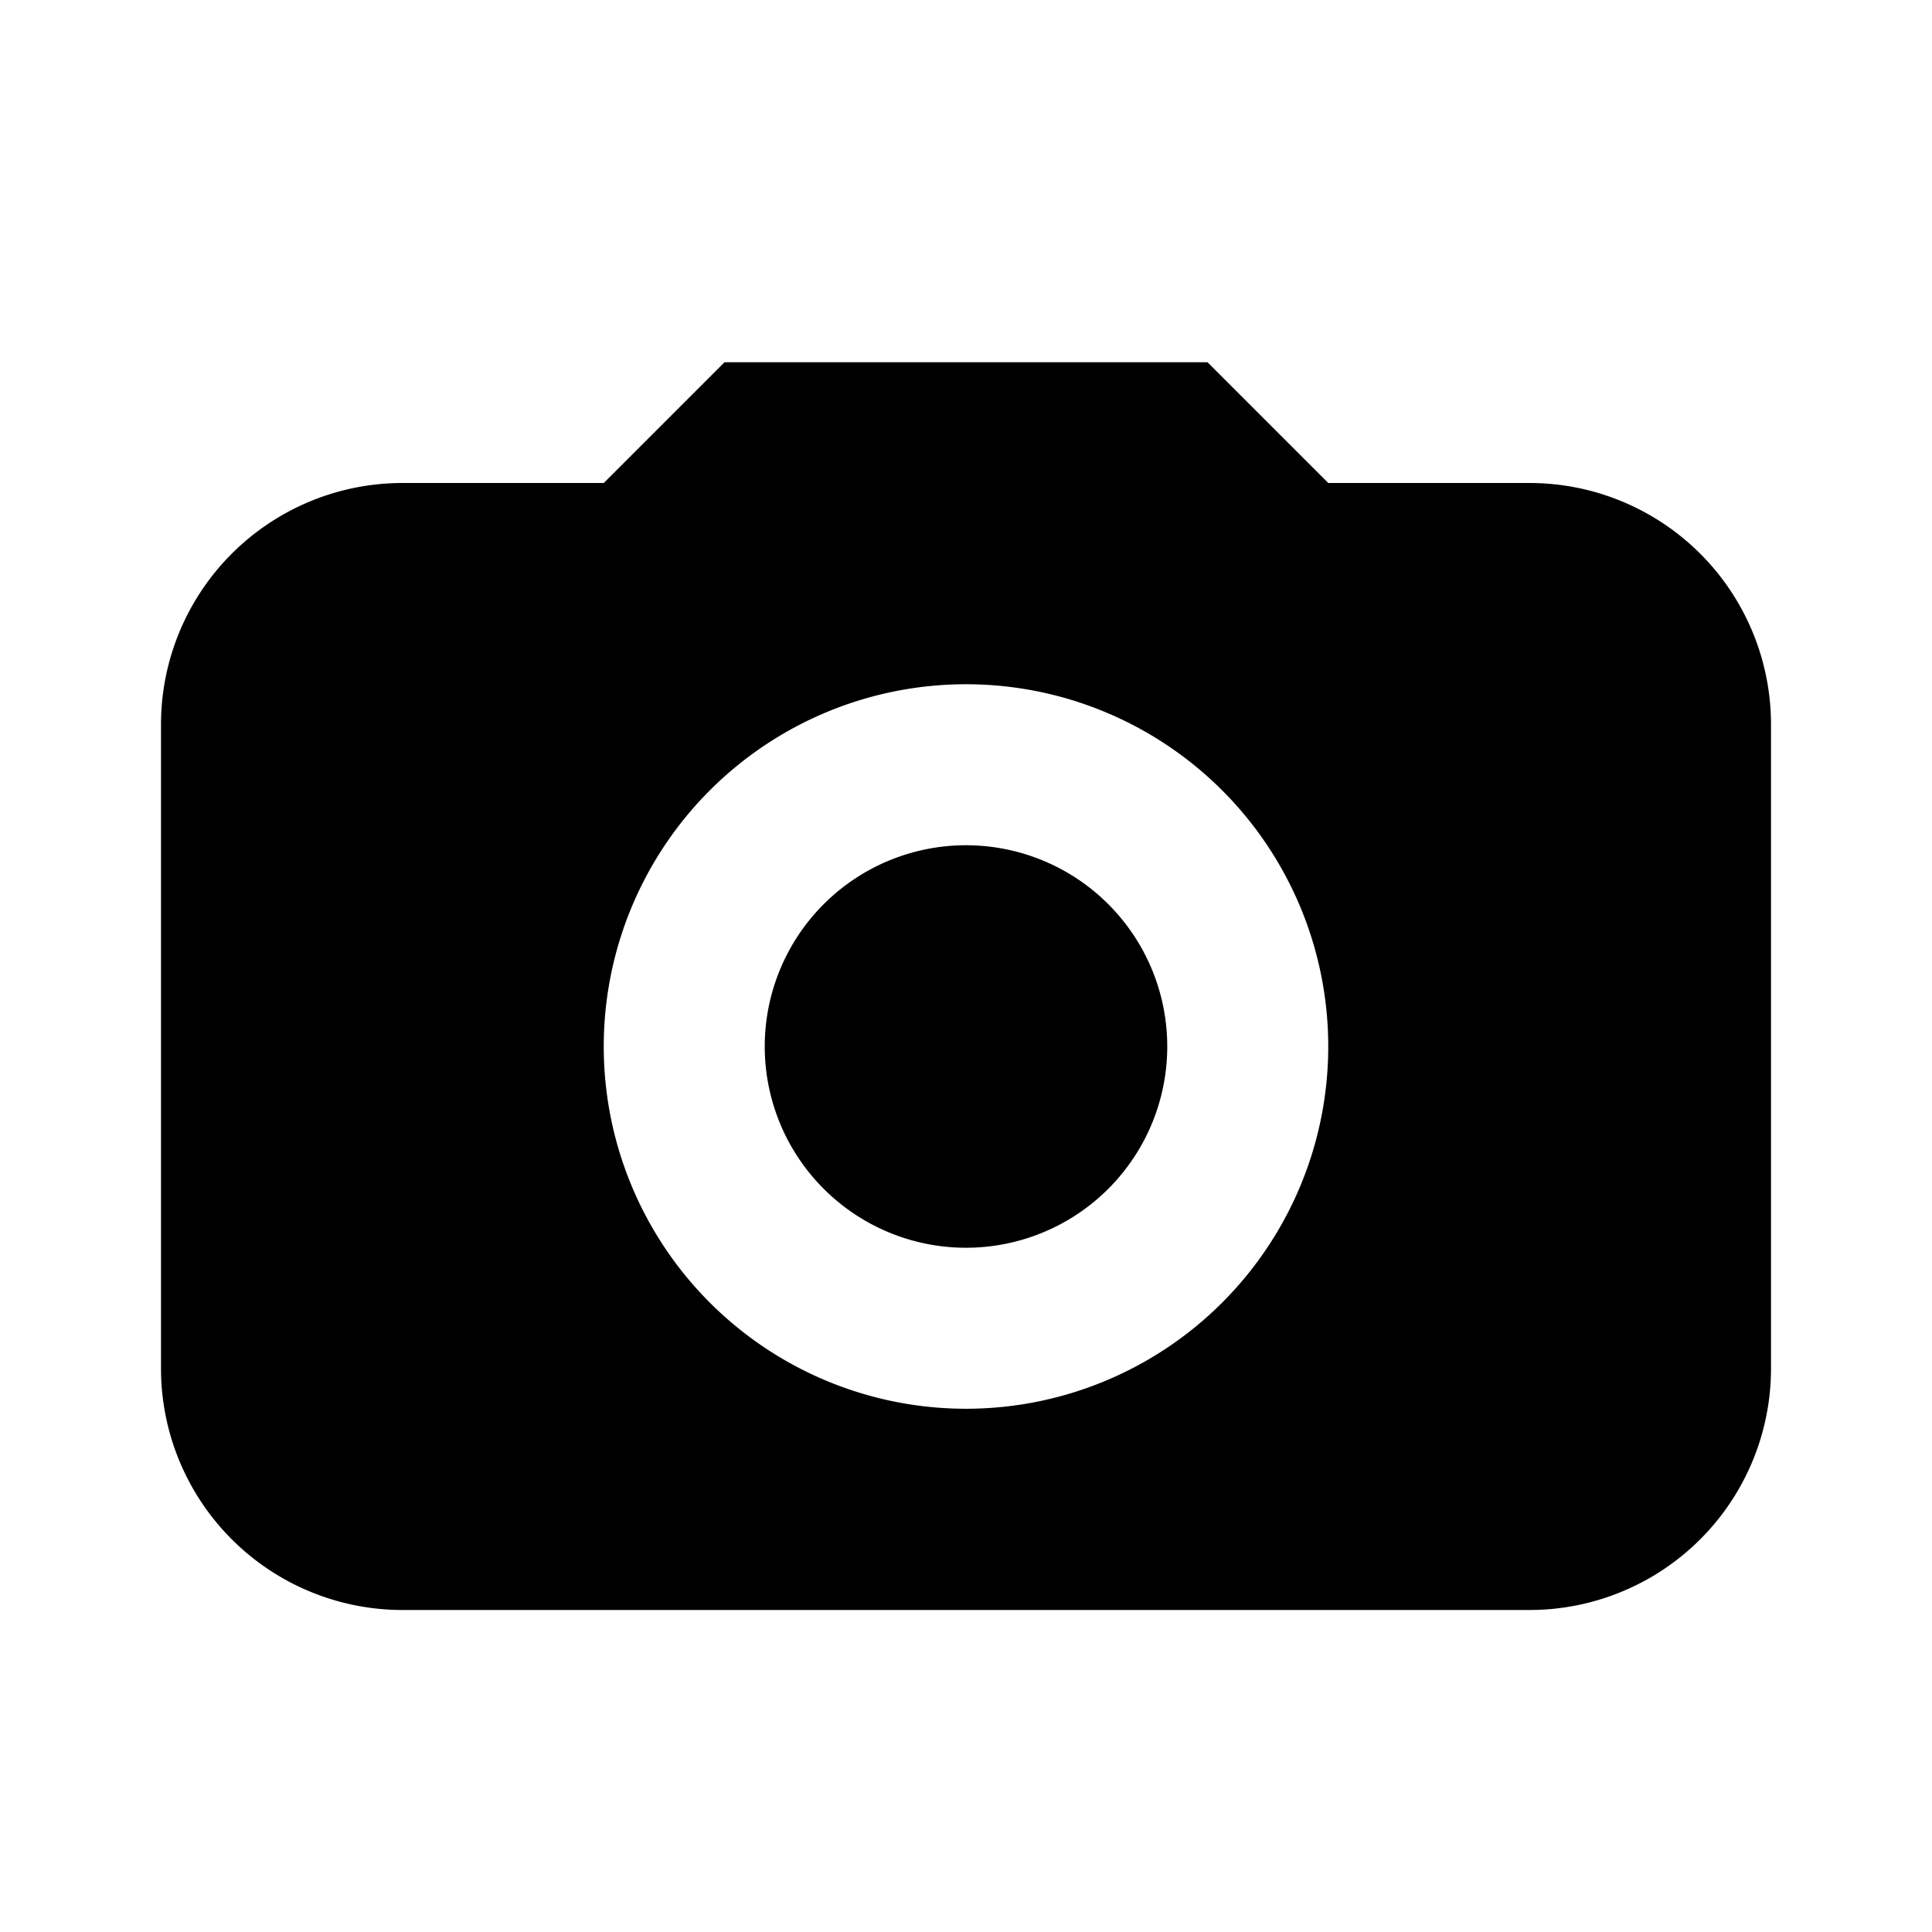 <svg xmlns="http://www.w3.org/2000/svg" viewBox="0 0 24 24">
  <path fill="#000" d="M9 4.5 7.5 6H5a3 3 0 0 0-3 3v8a3 3 0 0 0 3 3h14a3 3 0 0 0 3-3V9a3 3 0 0 0-3-3h-2.5L15 4.5h-6zm3 4a4.5 4.5 0 1 1 0 9 4.5 4.5 0 0 1 0-9zm0 2a2.5 2.5 0 1 0 0 5 2.5 2.5 0 0 0 0-5z"/>
</svg>
